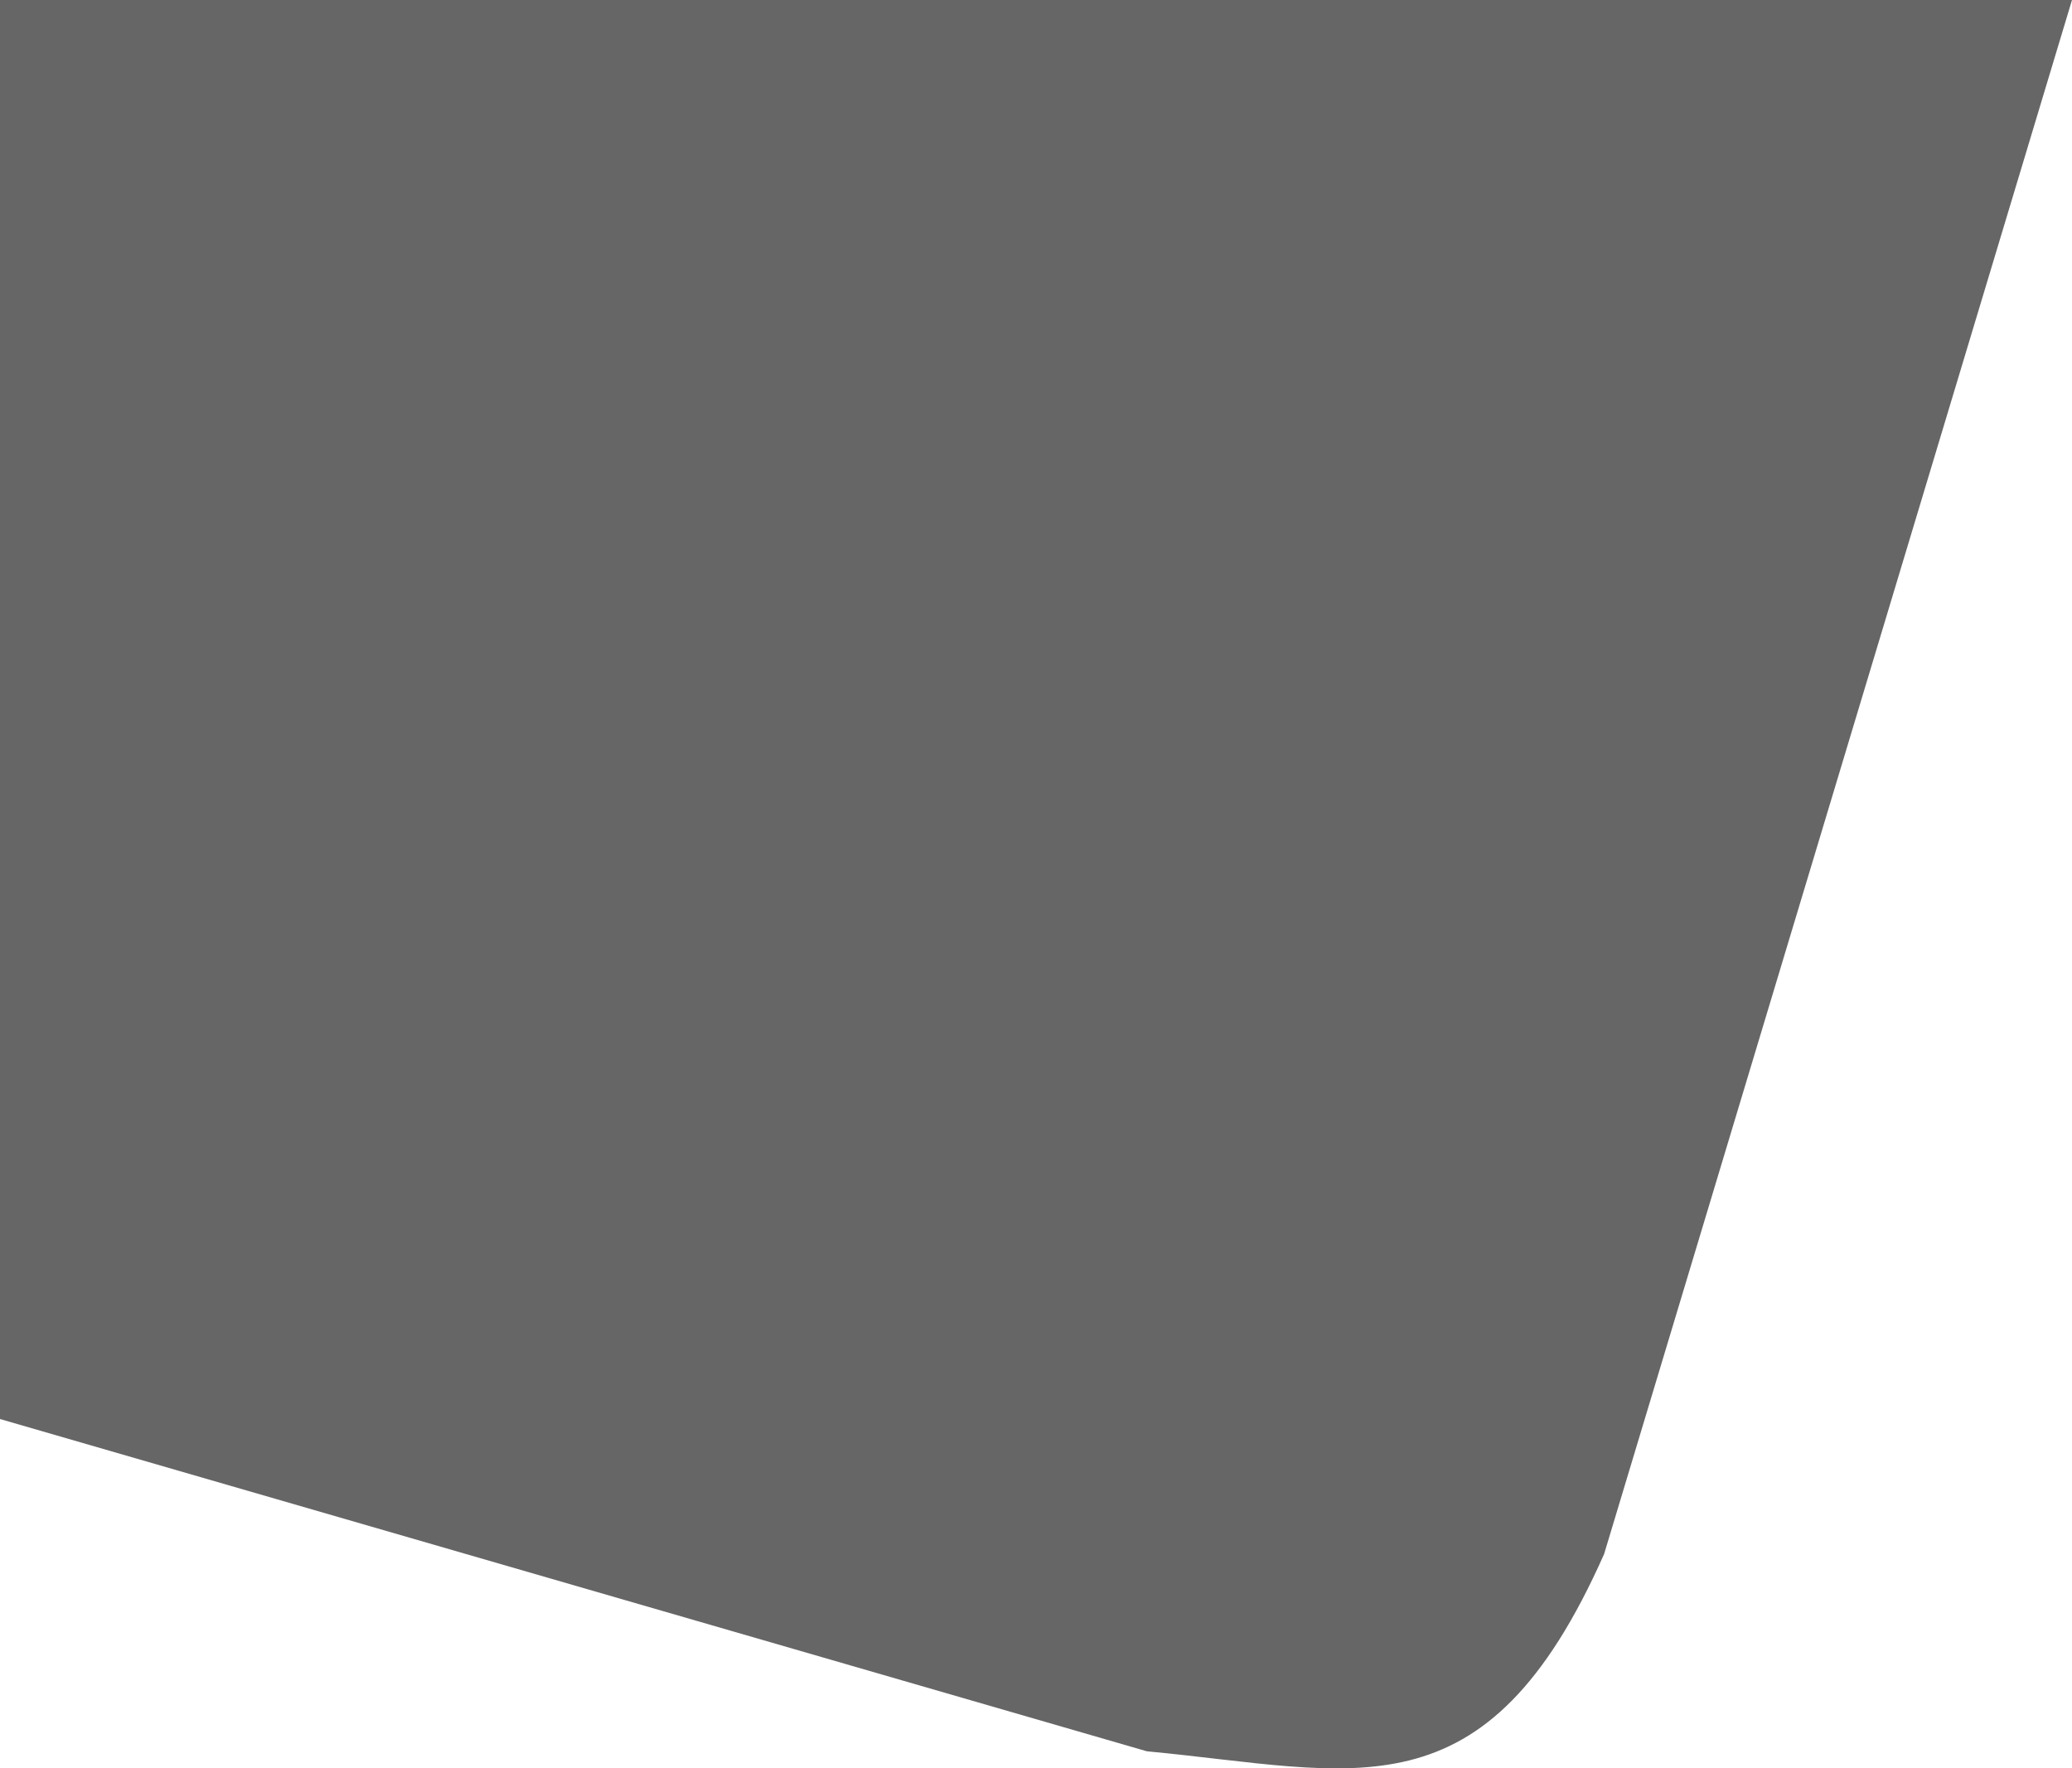 <svg width="266" height="227" viewBox="0 0 266 227" fill="none" xmlns="http://www.w3.org/2000/svg">
<path d="M0 182.155V0H266L205.935 199.481C190.702 233.833 174.06 227.334 147.226 224.805L0 182.155Z" fill="#010101" fill-opacity="0.6"/>
</svg>
